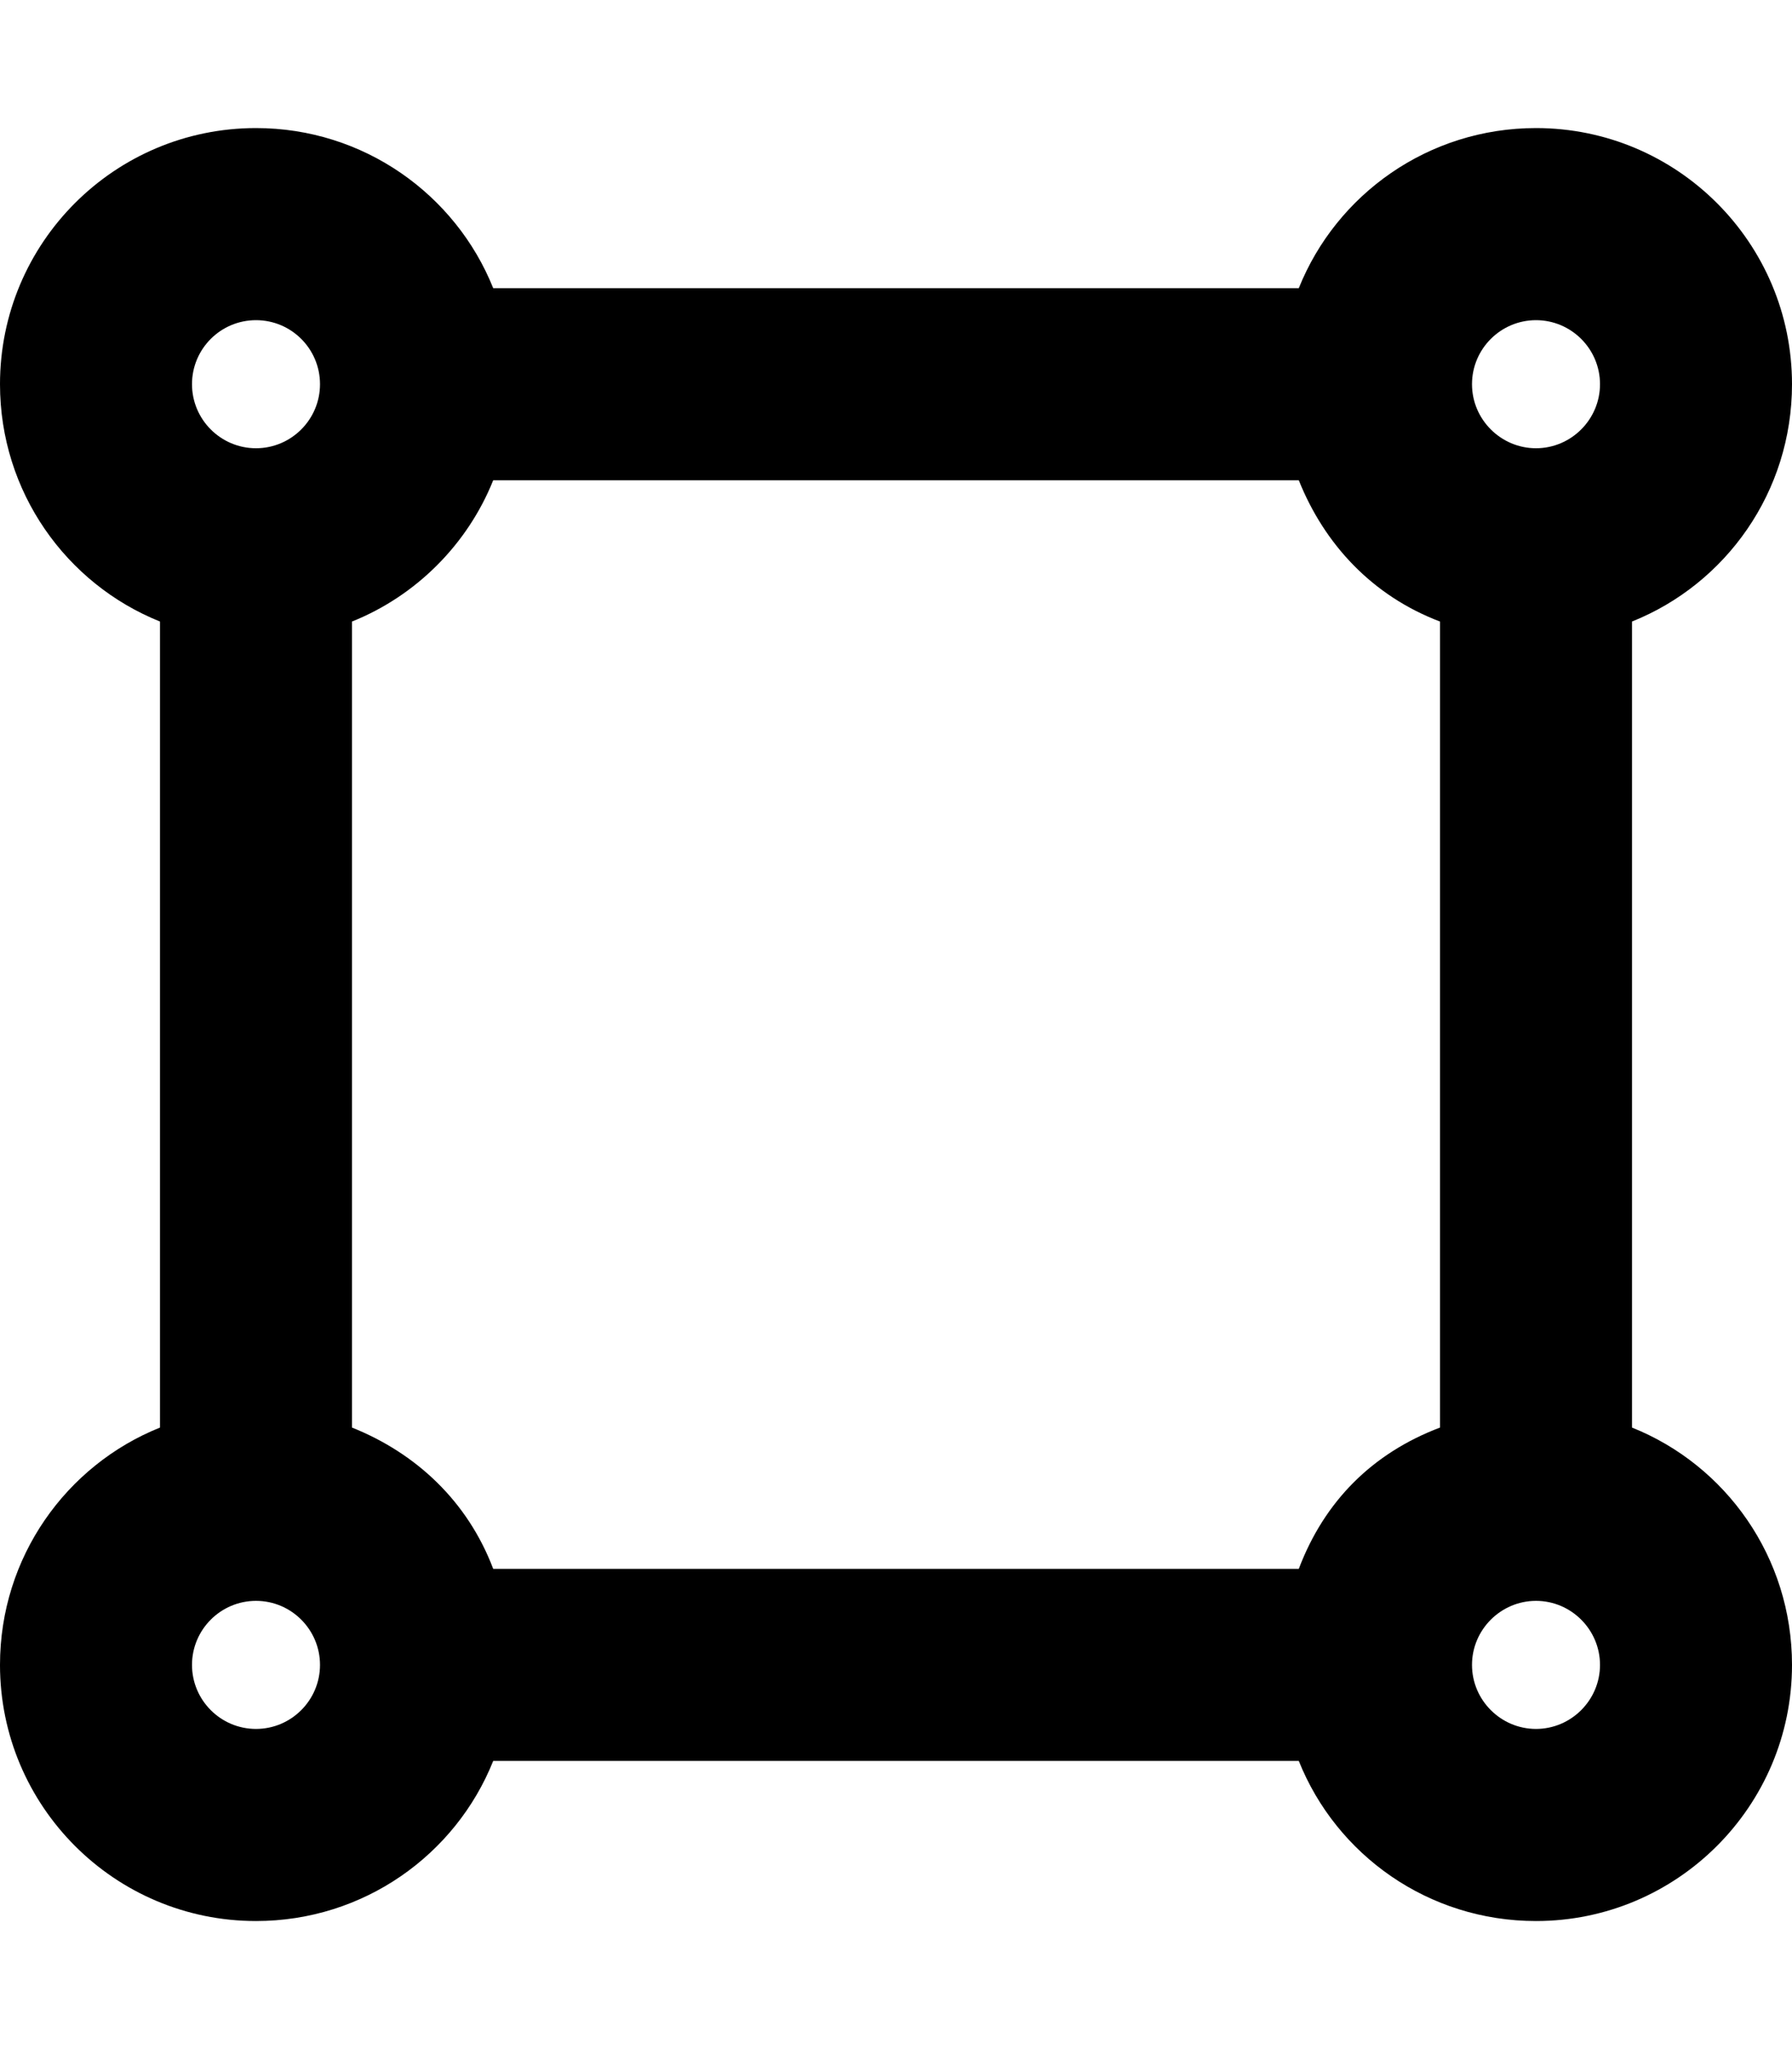 <svg xmlns="http://www.w3.org/2000/svg" viewBox="0 0 448 512"><!--! Font Awesome Pro 6.1.1 by @fontawesome - https://fontawesome.com License - https://fontawesome.com/license (Commercial License) Copyright 2022 Fonticons, Inc.--><path d="M123.3 440c-9.4 23.5-32.44 40-59.3 40-35.35 0-64-28.7-64-64 0-26.9 16.55-49.9 40-59.3V155.3C16.55 145.9 0 122.9 0 96c0-35.35 28.65-64 64-64 26.86 0 49.9 16.55 59.3 40h201.4c9.4-23.45 32.4-40 59.3-40 35.3 0 64 28.65 64 64 0 26.9-16.5 49.9-40 59.3v201.4c23.5 9.4 40 32.4 40 59.3 0 35.3-28.7 64-64 64-26.9 0-49.9-16.5-59.3-40H123.3zM64 112c8.84 0 16-7.2 16-16 0-8.84-7.16-16-16-16s-16 7.16-16 16c0 8.8 7.16 16 16 16zm24 244.7c16 6.4 28.9 18.4 35.3 35.3h201.4c6.4-16.9 18.4-28.9 35.3-35.3V155.3c-16.9-6.4-28.9-19.3-35.3-35.3H123.3c-6.4 16-19.3 28.9-35.3 35.3v201.4zM64 400c-8.84 0-16 7.2-16 16s7.16 16 16 16 16-7.2 16-16-7.16-16-16-16zm320 0c-8.8 0-16 7.2-16 16s7.2 16 16 16 16-7.2 16-16-7.2-16-16-16zm0-320c-8.8 0-16 7.16-16 16 0 8.8 7.2 16 16 16s16-7.2 16-16c0-8.84-7.2-16-16-16z"/></svg>